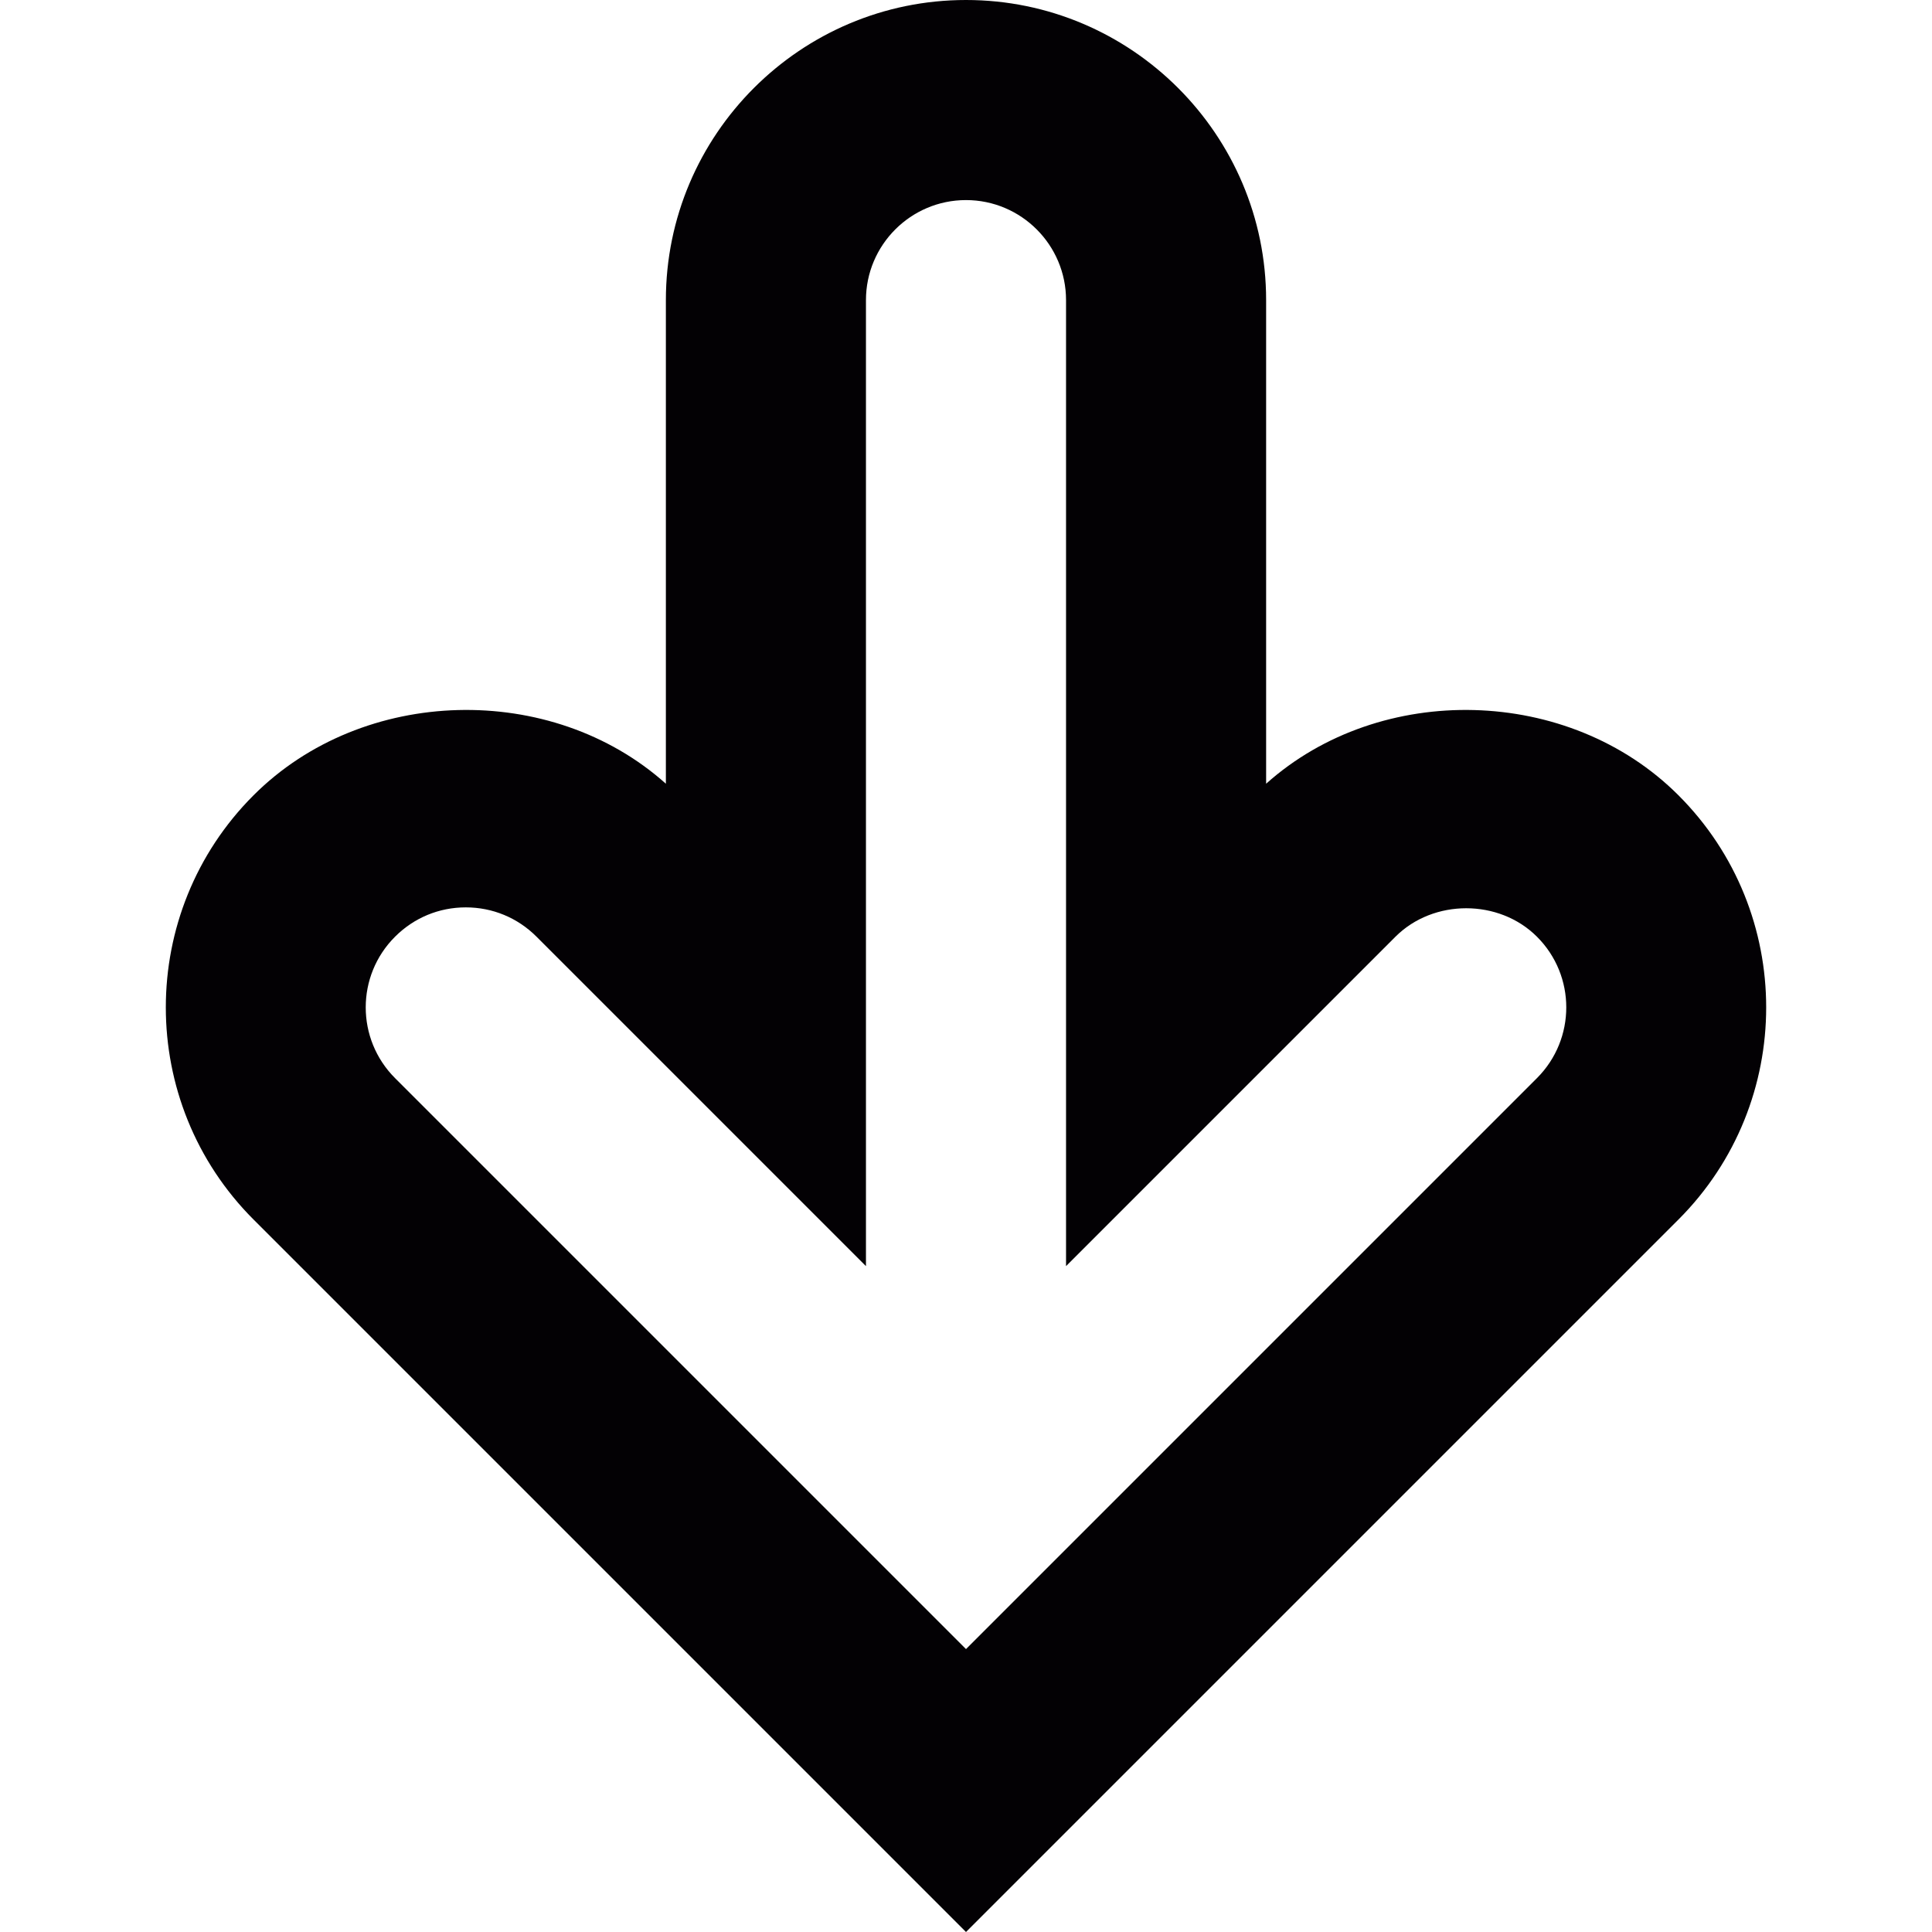 <?xml version="1.0" encoding="iso-8859-1"?>
<!-- Generator: Adobe Illustrator 18.1.1, SVG Export Plug-In . SVG Version: 6.00 Build 0)  -->
<svg version="1.1" id="Capa_1" xmlns="http://www.w3.org/2000/svg" xmlns:xlink="http://www.w3.org/1999/xlink" x="0px" y="0px"
	 viewBox="0 0 19.312 19.312" style="enable-background:new 0 0 19.312 19.312;" xml:space="preserve">
<g>
	<g>
		<path style="fill:#030104;" d="M9.656,19.312l-7.121-7.121c-1.17-1.17-1.17-3.073,0-4.242c1.094-1.094,2.978-1.138,4.121-0.115V3
			c0-1.654,1.346-3,3-3s3,1.346,3,3v4.834c1.143-1.023,3.027-0.979,4.121,0.115c1.17,1.169,1.17,3.072,0,4.242L9.656,19.312z
			 M4.656,9.07c-0.268,0-0.518,0.104-0.707,0.293c-0.391,0.39-0.391,1.023,0,1.414l5.707,5.707l5.707-5.707
			c0.391-0.391,0.391-1.024,0-1.414c-0.379-0.379-1.035-0.379-1.414,0l-3.293,3.293V3c0-0.551-0.448-1-1-1s-1,0.449-1,1v9.656
			L5.363,9.363C5.174,9.174,4.924,9.07,4.656,9.07z"/>
	</g>
</g>
<g>
</g>
<g>
</g>
<g>
</g>
<g>
</g>
<g>
</g>
<g>
</g>
<g>
</g>
<g>
</g>
<g>
</g>
<g>
</g>
<g>
</g>
<g>
</g>
<g>
</g>
<g>
</g>
<g>
</g>
</svg>
